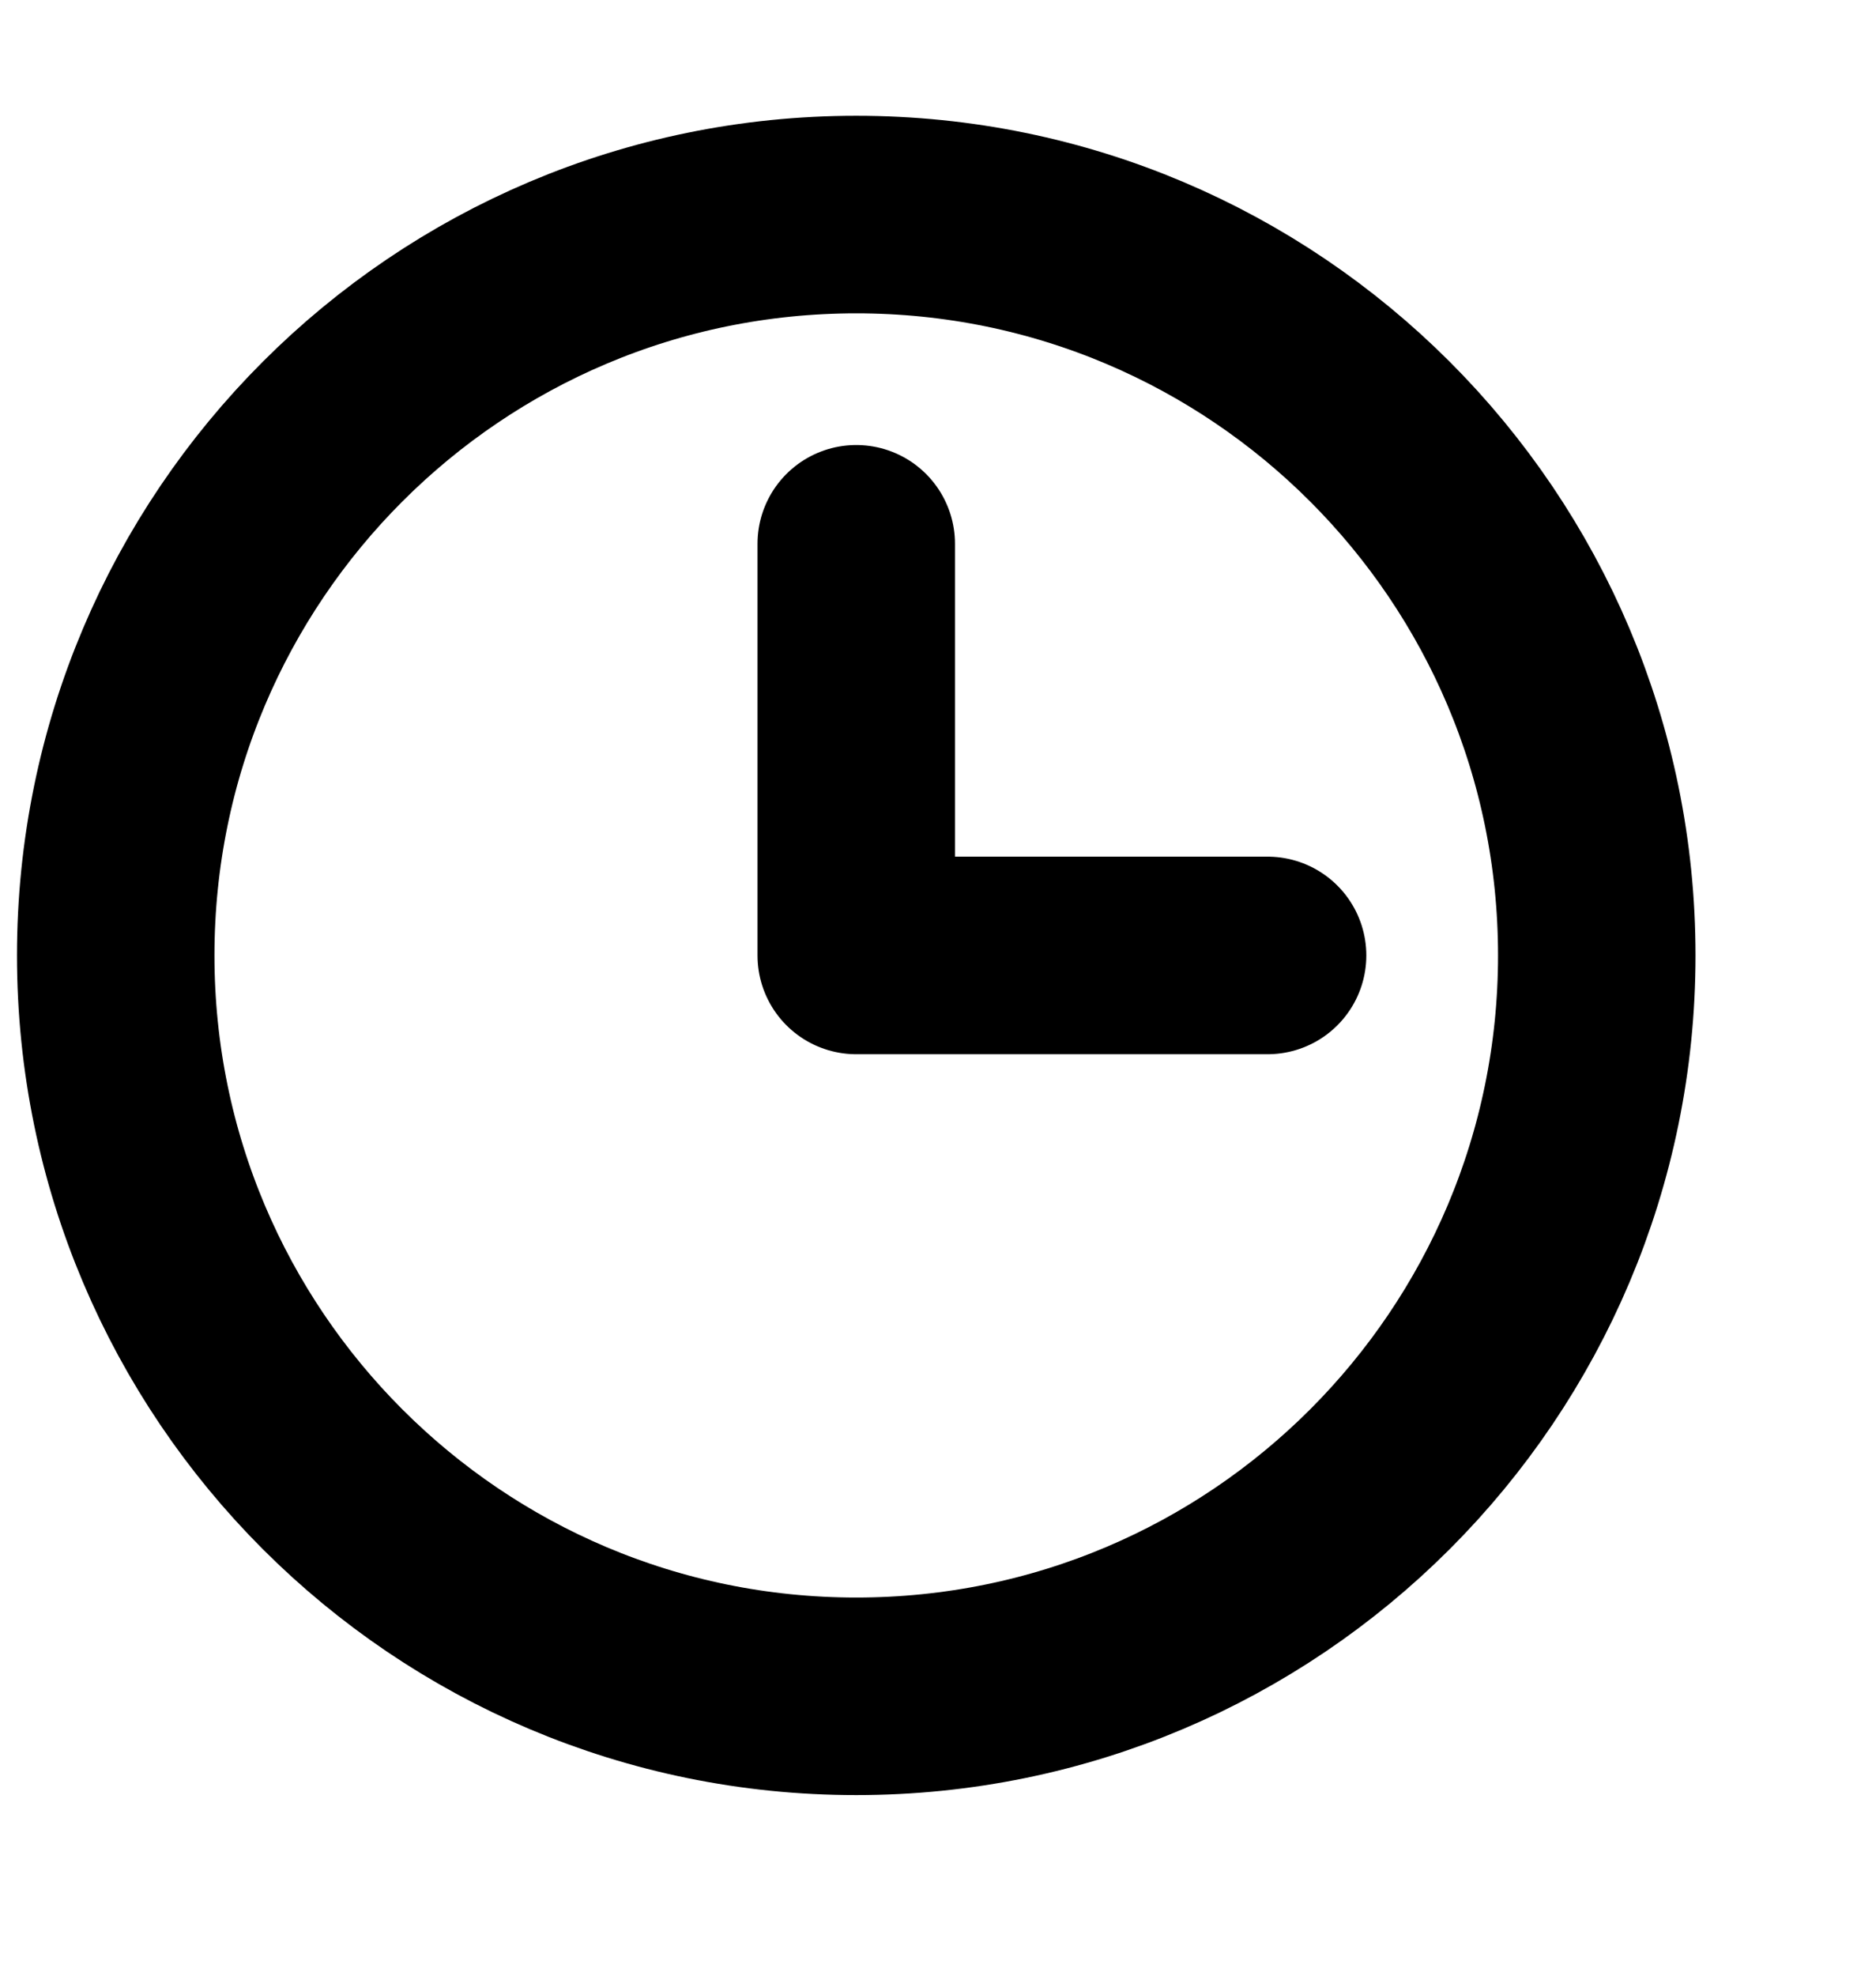 <?xml version="1.0" encoding="UTF-8" standalone="no"?>
<svg
   width="19"
   height="20"
   viewBox="0 0 19 20"
   fill="none"
   version="1.1"
   id="svg1"
   sodipodi:docname="Clock.svg"
   xmlns:inkscape="http://www.inkscape.org/namespaces/inkscape"
   xmlns:sodipodi="http://sodipodi.sourceforge.net/DTD/sodipodi-0.dtd"
   xmlns="http://www.w3.org/2000/svg"
   xmlns:svg="http://www.w3.org/2000/svg">
  <defs
     id="defs1" />
  <sodipodi:namedview
     id="namedview1"
     pagecolor="#ffffff"
     bordercolor="#000000"
     borderopacity="0.25"
     inkscape:showpageshadow="2"
     inkscape:pageopacity="0.0"
     inkscape:pagecheckerboard="0"
     inkscape:deskcolor="#d1d1d1" />
  <path
     d="M8.672 5.505V9.672H12.838M8.672 17.172C4.53 17.172 1.172 13.814 1.172 9.672C1.172 5.53 4.53 2.172 8.672 2.172C12.814 2.172 16.172 5.53 16.172 9.672C16.172 13.814 12.814 17.172 8.672 17.172Z"
     stroke="black"
     stroke-width="2"
     stroke-linecap="round"
     stroke-linejoin="round"
     id="path1" />
</svg>
